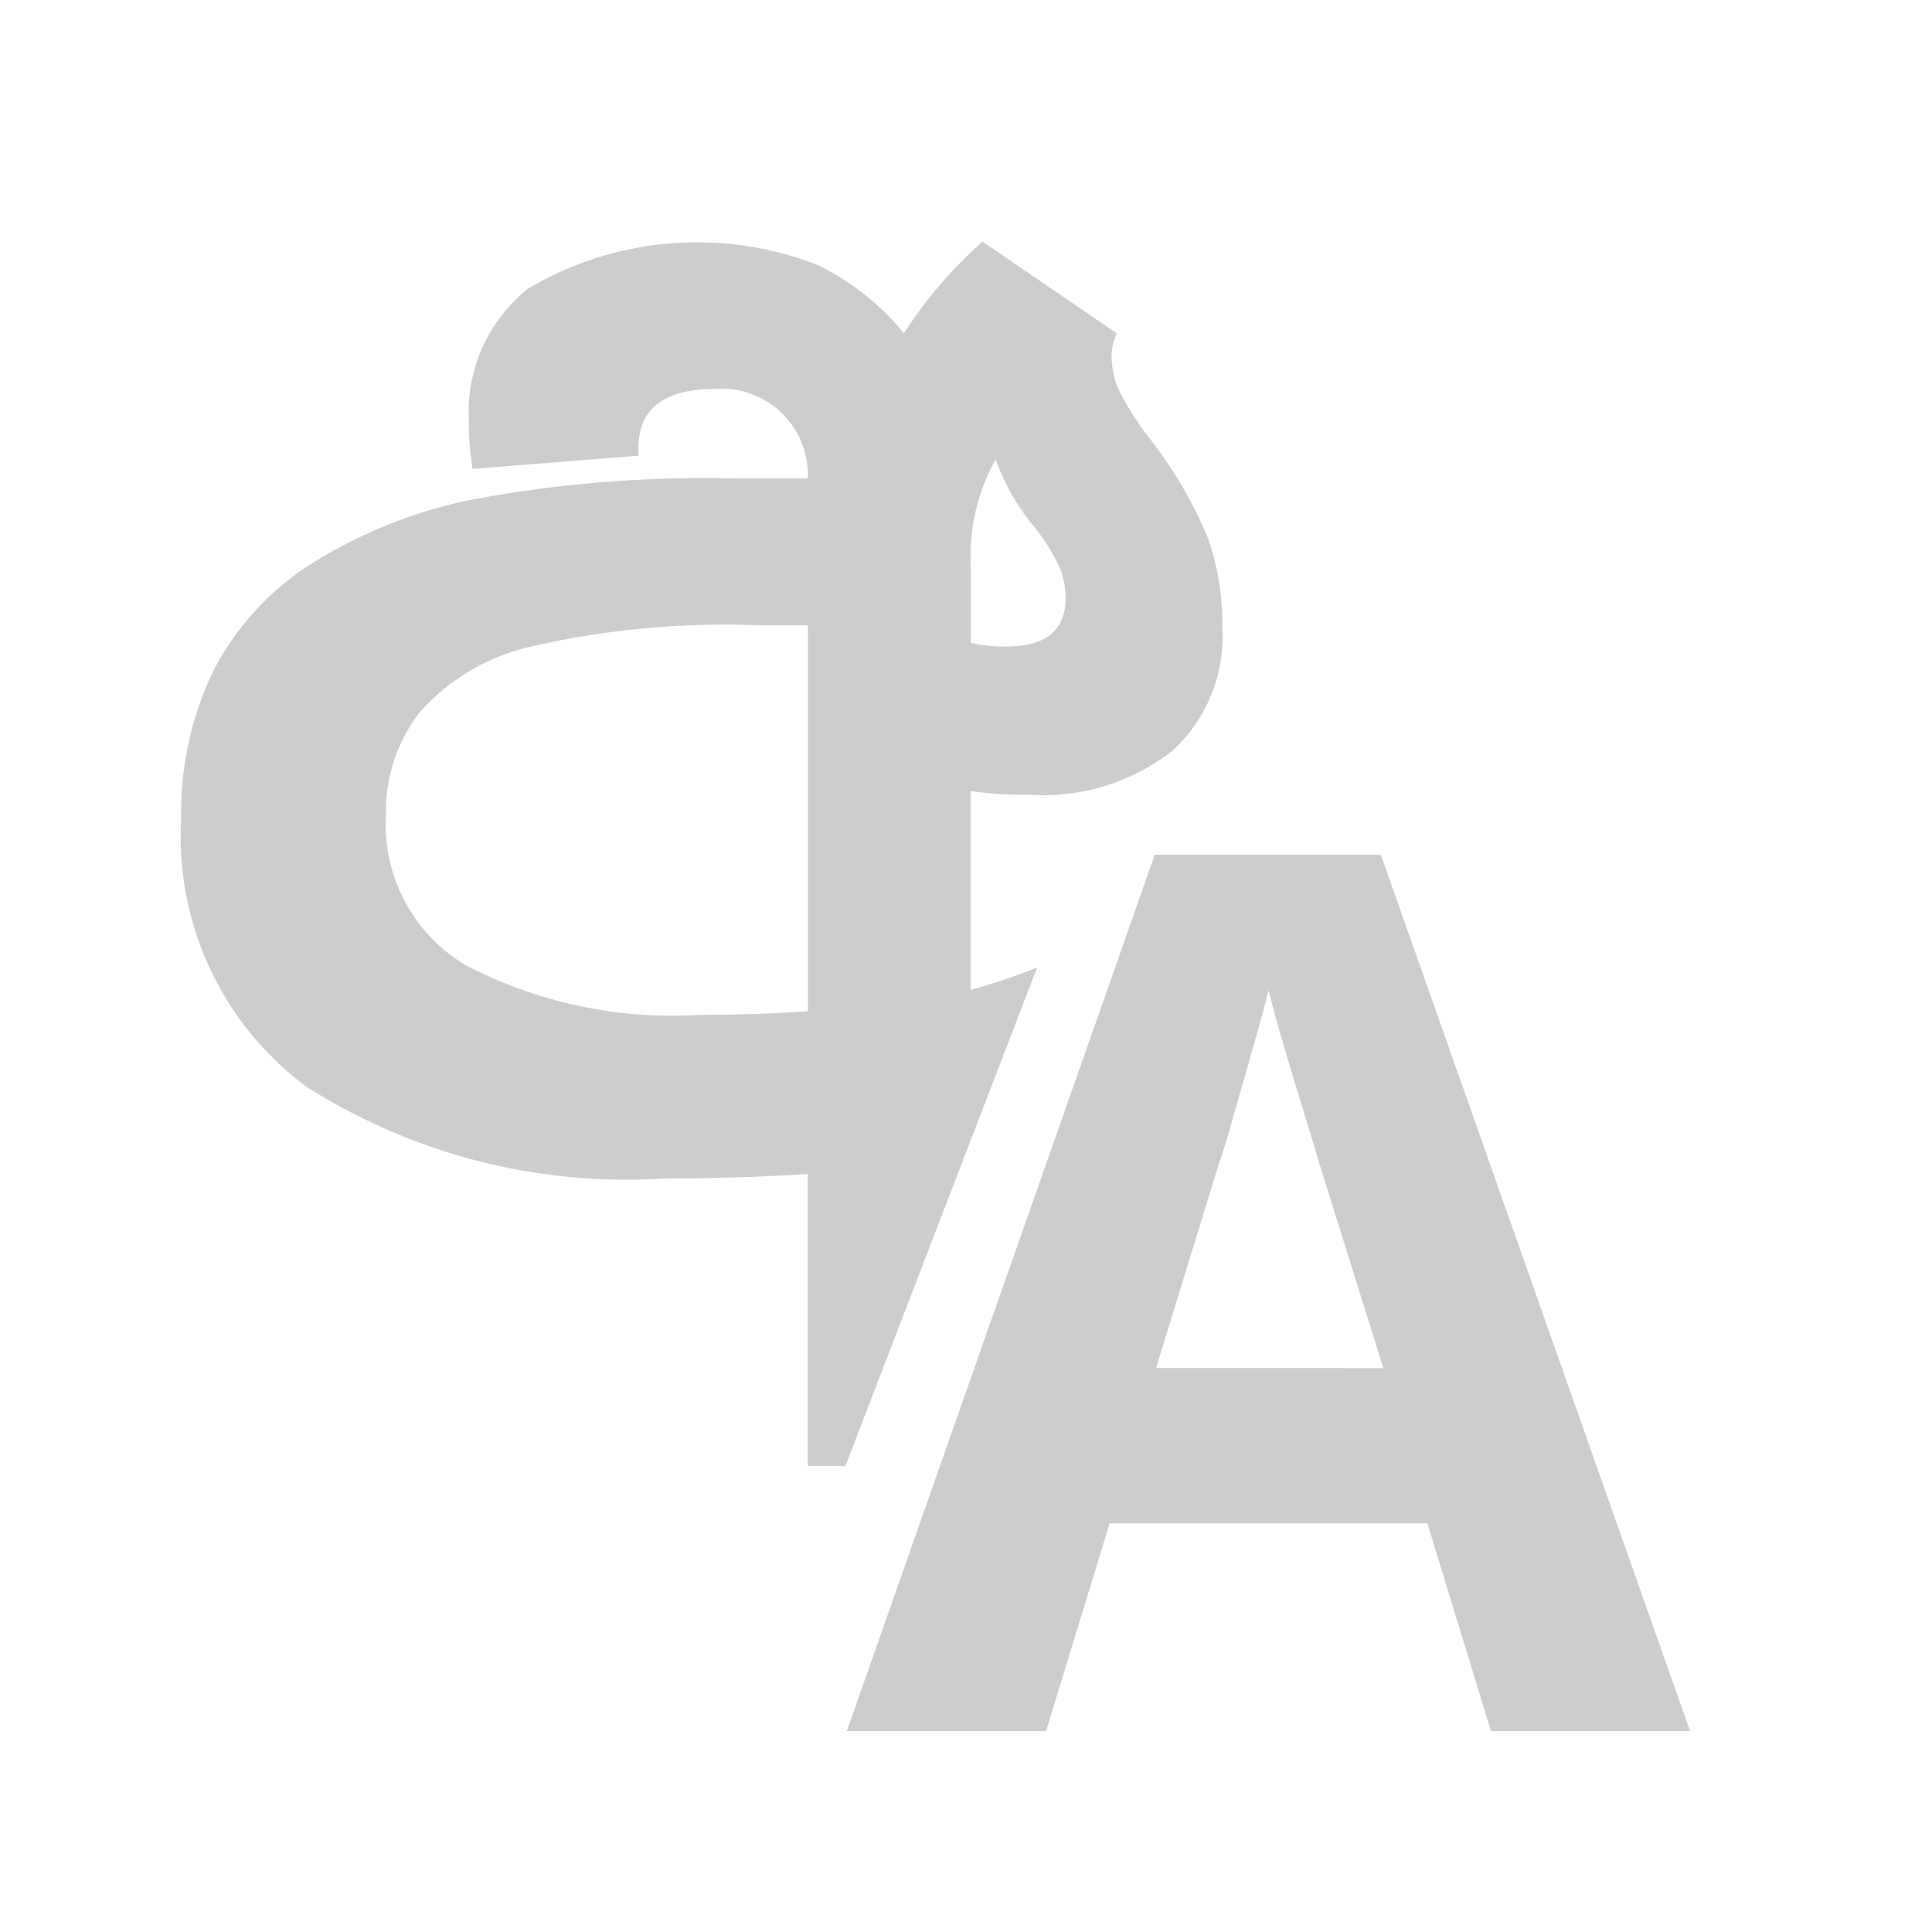 <svg xmlns="http://www.w3.org/2000/svg" width="32" height="32" viewBox="0 0 32 32"><defs><style>.a{fill:#cdcdcd;}.b{fill:none;}</style></defs><g transform="translate(-4 -4)"><g transform="translate(-779.715 -472.883)"><path class="a" d="M797.094,496.329v4.837h.623l3.176-8.258a9.811,9.811,0,0,1-1.1.371v-3.294a6.119,6.119,0,0,0,.972.061,3.47,3.47,0,0,0,2.37-.729,2.564,2.564,0,0,0,.826-2.029,4.344,4.344,0,0,0-.237-1.489,7.171,7.171,0,0,0-.942-1.622,4.792,4.792,0,0,1-.541-.845,1.441,1.441,0,0,1-.115-.565.979.979,0,0,1,.085-.364l-2.224-1.519a7.383,7.383,0,0,0-1.3,1.519,4.234,4.234,0,0,0-1.428-1.13,5.488,5.488,0,0,0-4.794.389,2.608,2.608,0,0,0-.984,2.188,5.142,5.142,0,0,0,.06.8l2.747-.219v-.122q0-.984,1.276-.984a1.427,1.427,0,0,1,1.531,1.483h-1.227a20.853,20.853,0,0,0-4.351.353,7.972,7.972,0,0,0-2.65,1.063,4.578,4.578,0,0,0-1.616,1.768,5.4,5.4,0,0,0-.535,2.467,5.153,5.153,0,0,0,2.066,4.418,9.892,9.892,0,0,0,5.943,1.525Q795.963,496.4,797.094,496.329Zm2.7-10.111a3.243,3.243,0,0,1,.413-1.726,3.7,3.7,0,0,0,.6,1.07,3.4,3.4,0,0,1,.438.674,1.33,1.33,0,0,1,.121.541q0,.814-.972.814a2.385,2.385,0,0,1-.6-.061Zm-9.685,4.193a2.683,2.683,0,0,1,.559-1.732,3.5,3.5,0,0,1,1.768-1.069,14.339,14.339,0,0,1,3.846-.371h.814v6.393q-.839.06-1.774.06a7.411,7.411,0,0,1-3.9-.826A2.713,2.713,0,0,1,790.106,490.411Z" transform="translate(0)"/><g transform="translate(797.747 491.041)"><path class="a" d="M816.8,512.039l-1.053-3.441h-5.263l-1.053,3.441h-3.3l5.1-14.514h3.745l5.122,14.514Zm-1.782-6.012-1.052-3.361q-.1-.343-.263-.87t-.324-1.073q-.162-.547-.263-.951-.1.4-.273,1t-.324,1.134c-.1.358-.179.61-.233.759l-1.033,3.361Z" transform="translate(-806.137 -497.525)"/></g></g><rect class="b" width="32" height="32" transform="translate(4 4)"/></g></svg>